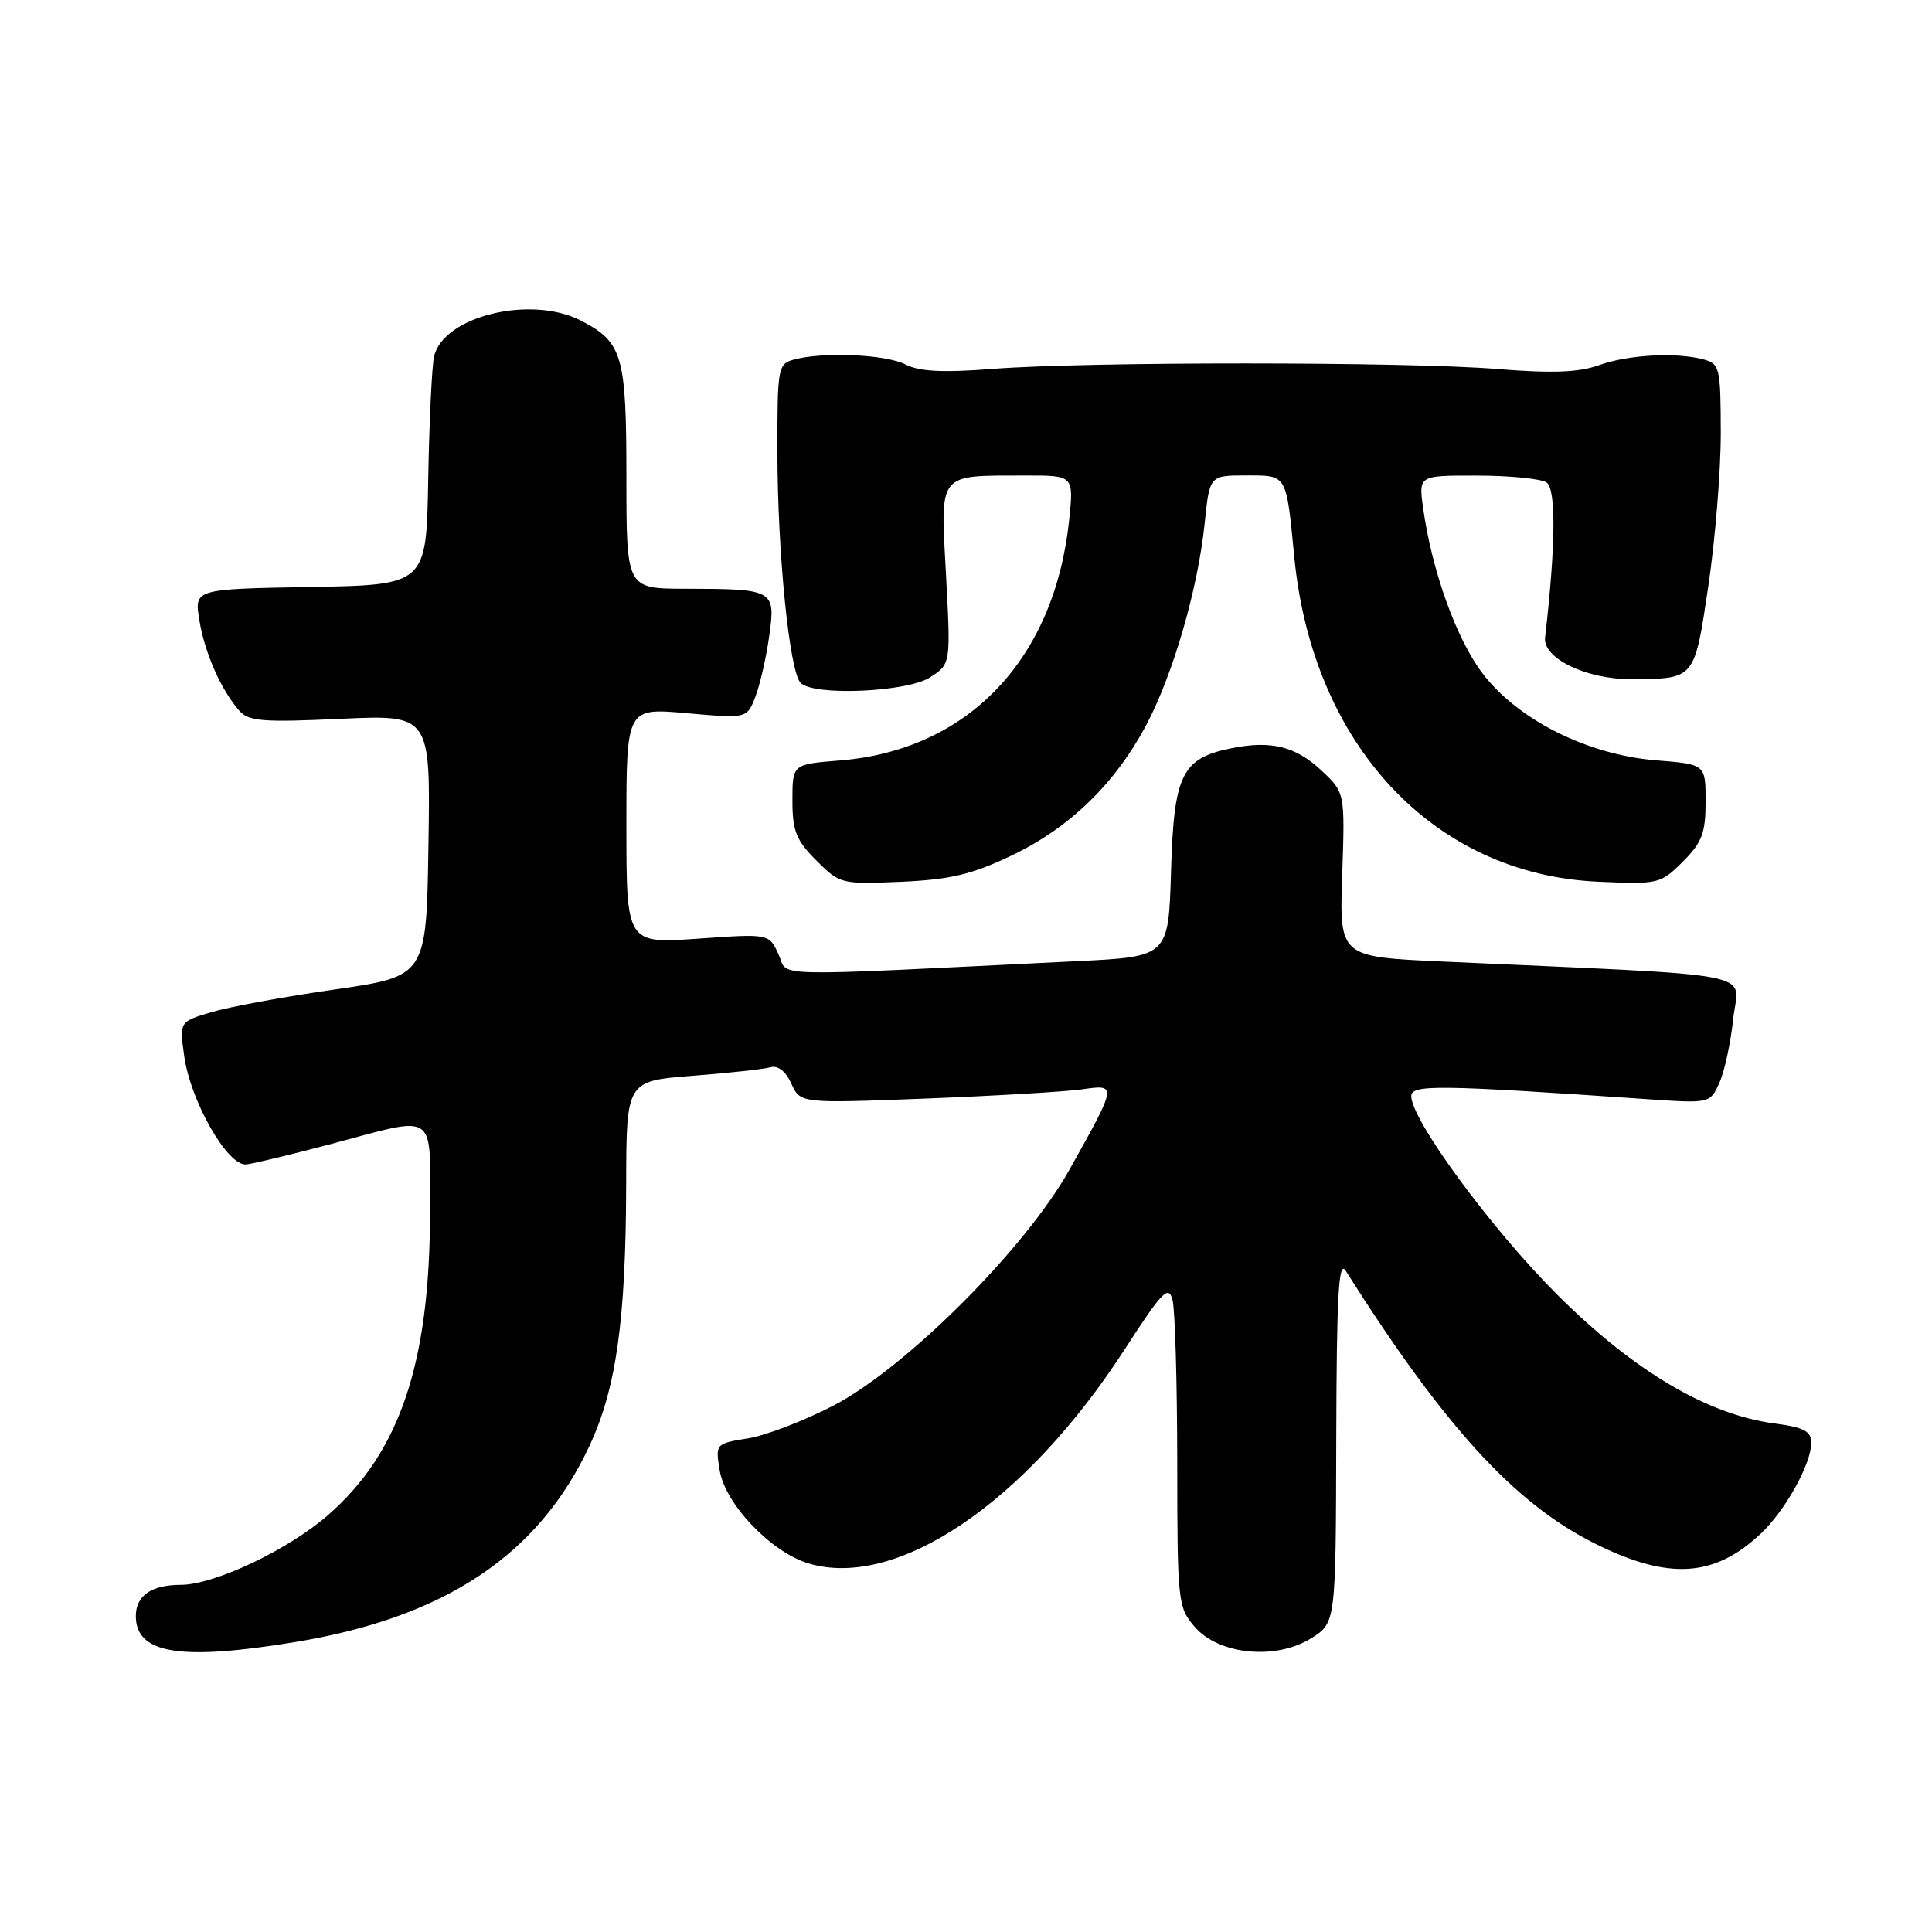 <?xml version="1.0" encoding="UTF-8" standalone="no"?>
<!DOCTYPE svg PUBLIC "-//W3C//DTD SVG 1.1//EN" "http://www.w3.org/Graphics/SVG/1.1/DTD/svg11.dtd" >
<svg xmlns="http://www.w3.org/2000/svg" xmlns:xlink="http://www.w3.org/1999/xlink" version="1.1" viewBox="0 0 256 256">
 <g >
 <path fill="currentColor"
d=" M 39.00 217.60 C 58.91 214.34 71.32 206.09 78.09 191.62 C 81.66 183.99 82.93 174.98 82.97 156.87 C 83.00 143.24 83.00 143.24 91.75 142.55 C 96.56 142.18 101.21 141.67 102.08 141.42 C 103.08 141.14 104.11 141.94 104.86 143.59 C 106.05 146.21 106.05 146.21 122.78 145.56 C 131.97 145.20 141.26 144.65 143.40 144.34 C 148.04 143.67 148.04 143.68 141.70 155.00 C 135.83 165.48 120.05 181.25 110.43 186.25 C 106.54 188.27 101.43 190.23 99.07 190.60 C 94.82 191.28 94.79 191.32 95.36 194.82 C 96.08 199.29 102.17 205.67 107.13 207.16 C 118.83 210.66 135.88 199.13 149.02 178.81 C 153.99 171.12 154.83 170.25 155.36 172.22 C 155.70 173.47 155.98 183.14 155.99 193.69 C 156.00 212.29 156.07 212.97 158.31 215.57 C 161.49 219.27 169.07 220.01 173.75 217.07 C 177.00 215.03 177.00 215.03 177.06 190.76 C 177.11 171.59 177.37 166.89 178.31 168.38 C 191.31 188.95 200.65 199.18 211.26 204.49 C 221.06 209.40 227.15 209.04 233.34 203.19 C 236.60 200.10 240.00 193.97 240.00 191.17 C 240.00 189.64 239.03 189.13 235.09 188.61 C 226.22 187.43 216.48 181.66 206.38 171.59 C 197.65 162.89 187.00 148.41 187.00 145.24 C 187.00 143.69 190.55 143.74 218.04 145.63 C 226.58 146.22 226.58 146.22 227.81 143.51 C 228.50 142.01 229.32 138.19 229.66 135.01 C 230.33 128.56 234.56 129.39 190.99 127.40 C 177.48 126.78 177.48 126.78 177.85 115.90 C 178.22 105.01 178.22 105.01 175.07 102.07 C 171.65 98.87 168.39 98.08 163.10 99.16 C 156.59 100.49 155.54 102.64 155.17 115.41 C 154.83 126.77 154.83 126.77 142.67 127.36 C 100.66 129.42 104.55 129.51 103.16 126.46 C 101.91 123.71 101.91 123.71 92.46 124.38 C 83.00 125.04 83.00 125.04 83.00 109.42 C 83.00 93.79 83.00 93.79 90.99 94.50 C 98.97 95.21 98.97 95.21 100.08 92.35 C 100.69 90.78 101.52 87.17 101.92 84.32 C 102.79 78.14 102.60 78.03 90.75 78.01 C 83.00 78.00 83.00 78.00 83.00 63.22 C 83.00 47.06 82.50 45.35 76.99 42.49 C 70.37 39.07 58.77 41.88 57.52 47.22 C 57.23 48.47 56.88 55.80 56.74 63.50 C 56.50 77.50 56.50 77.50 41.13 77.78 C 25.75 78.05 25.75 78.05 26.41 82.13 C 27.09 86.43 29.27 91.39 31.69 94.15 C 32.94 95.58 34.77 95.73 45.09 95.25 C 57.05 94.70 57.05 94.70 56.77 112.03 C 56.50 129.36 56.50 129.36 44.36 131.11 C 37.68 132.07 30.32 133.42 28.00 134.12 C 23.78 135.38 23.78 135.38 24.40 139.87 C 25.22 145.91 30.18 154.57 32.64 154.29 C 33.66 154.17 38.77 152.94 44.00 151.55 C 58.11 147.81 57.00 147.02 56.98 160.75 C 56.95 180.64 52.98 192.42 43.50 200.73 C 38.25 205.33 28.41 210.00 23.95 210.00 C 20.07 210.00 18.00 211.44 18.00 214.13 C 18.00 219.12 23.82 220.09 39.00 217.60 Z  M 134.00 113.38 C 141.69 109.72 147.71 103.89 151.86 96.12 C 155.43 89.41 158.74 78.00 159.63 69.29 C 160.28 63.00 160.28 63.00 165.12 63.00 C 170.59 63.00 170.42 62.70 171.50 73.83 C 173.93 98.71 189.95 115.85 211.73 116.83 C 219.76 117.19 220.02 117.13 222.98 114.18 C 225.53 111.63 226.00 110.38 226.00 106.21 C 226.00 101.27 226.00 101.27 219.45 100.75 C 210.39 100.02 201.17 95.41 196.47 89.26 C 192.98 84.69 189.72 75.61 188.56 67.25 C 187.98 63.00 187.98 63.00 195.74 63.02 C 200.01 63.02 204.13 63.43 204.91 63.92 C 206.21 64.74 206.14 72.27 204.73 84.49 C 204.42 87.20 210.16 90.00 216.00 89.98 C 224.64 89.96 224.50 90.13 226.36 77.67 C 227.27 71.53 228.02 62.39 228.01 57.37 C 228.00 48.74 227.87 48.20 225.75 47.63 C 222.09 46.65 215.76 46.99 211.86 48.39 C 209.18 49.35 205.65 49.48 198.36 48.89 C 186.33 47.92 143.86 47.91 131.50 48.88 C 124.95 49.39 121.82 49.23 120.00 48.30 C 117.40 46.96 109.14 46.59 105.25 47.63 C 103.08 48.21 103.00 48.64 103.01 59.87 C 103.02 73.23 104.60 89.00 106.09 90.49 C 107.86 92.26 120.26 91.71 123.28 89.73 C 125.98 87.97 125.98 87.97 125.35 76.14 C 124.61 62.44 124.13 63.04 135.89 63.01 C 142.28 63.00 142.28 63.00 141.67 68.89 C 139.74 87.38 128.27 99.41 111.25 100.77 C 105.00 101.27 105.00 101.27 105.00 106.06 C 105.00 110.10 105.49 111.34 108.17 114.02 C 111.29 117.14 111.48 117.18 119.42 116.84 C 125.92 116.55 128.77 115.87 134.00 113.38 Z "/>
</g>
</svg>